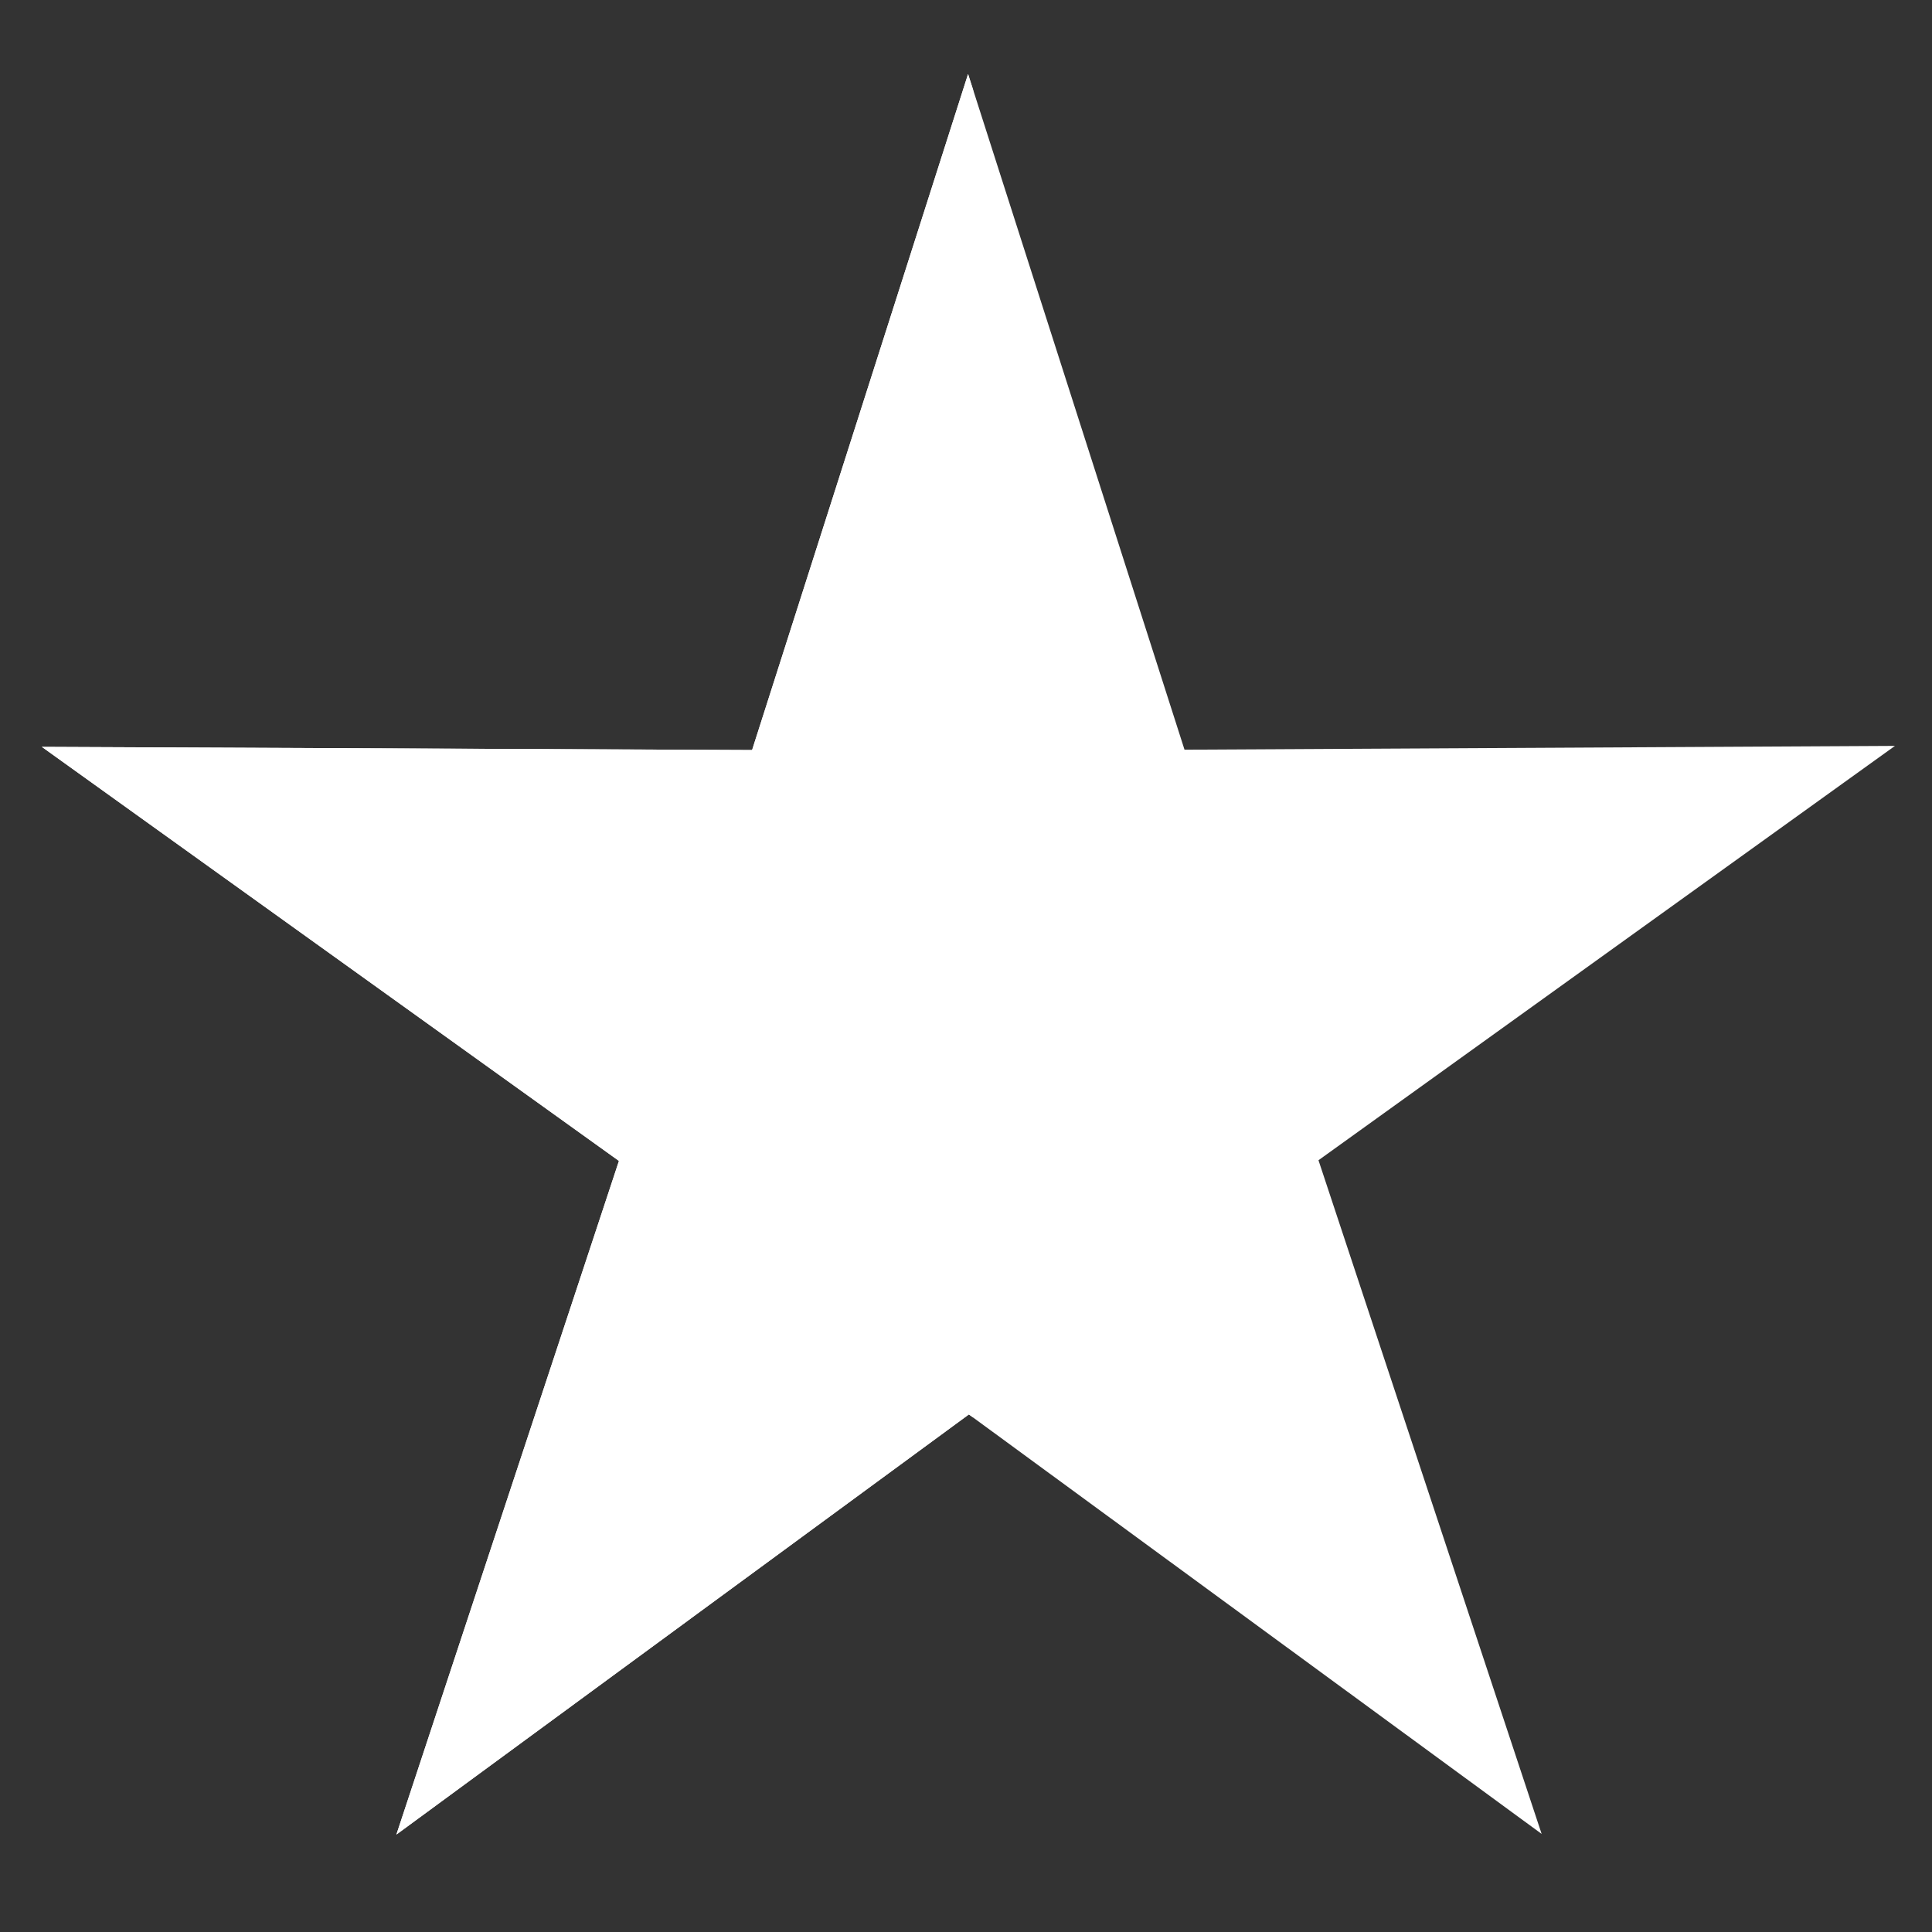 <?xml version="1.0"?><svg width="300" height="300" xmlns="http://www.w3.org/2000/svg">
 <rect width="100%" height="100%" fill="#333333" stroke="none"/>
 <title>dark blue star</title>

 <g display="inline">
  <title>Layer 1</title>
  <g id="layer1">
   <path fill="#fff" stroke="#fff" stroke-width="0" stroke-linejoin="round" stroke-miterlimit="4" id="path4968" d="m239.382,284.769l-88.929,-65.137l-88.903,65.236l34.561,-104.602l-89.61,-64.295l110.284,0.496l33.538,-104.968l33.607,104.913l110.317,-0.589l-89.514,64.339l34.65,104.606z"/>
   <path fill="#fff" stroke="#fff" stroke-width="0" stroke-linejoin="round" stroke-miterlimit="4" id="path4960" d="m150.318,11.5l-33.534,104.968l-110.284,-0.489l89.606,64.292l-34.555,104.604l88.893,-65.242l0.672,0.489l0,-206.135l-0.797,-2.487l0,0z"/>
  </g>
 </g>
 <g>
  <title>spear</title>
 </g>
</svg>
